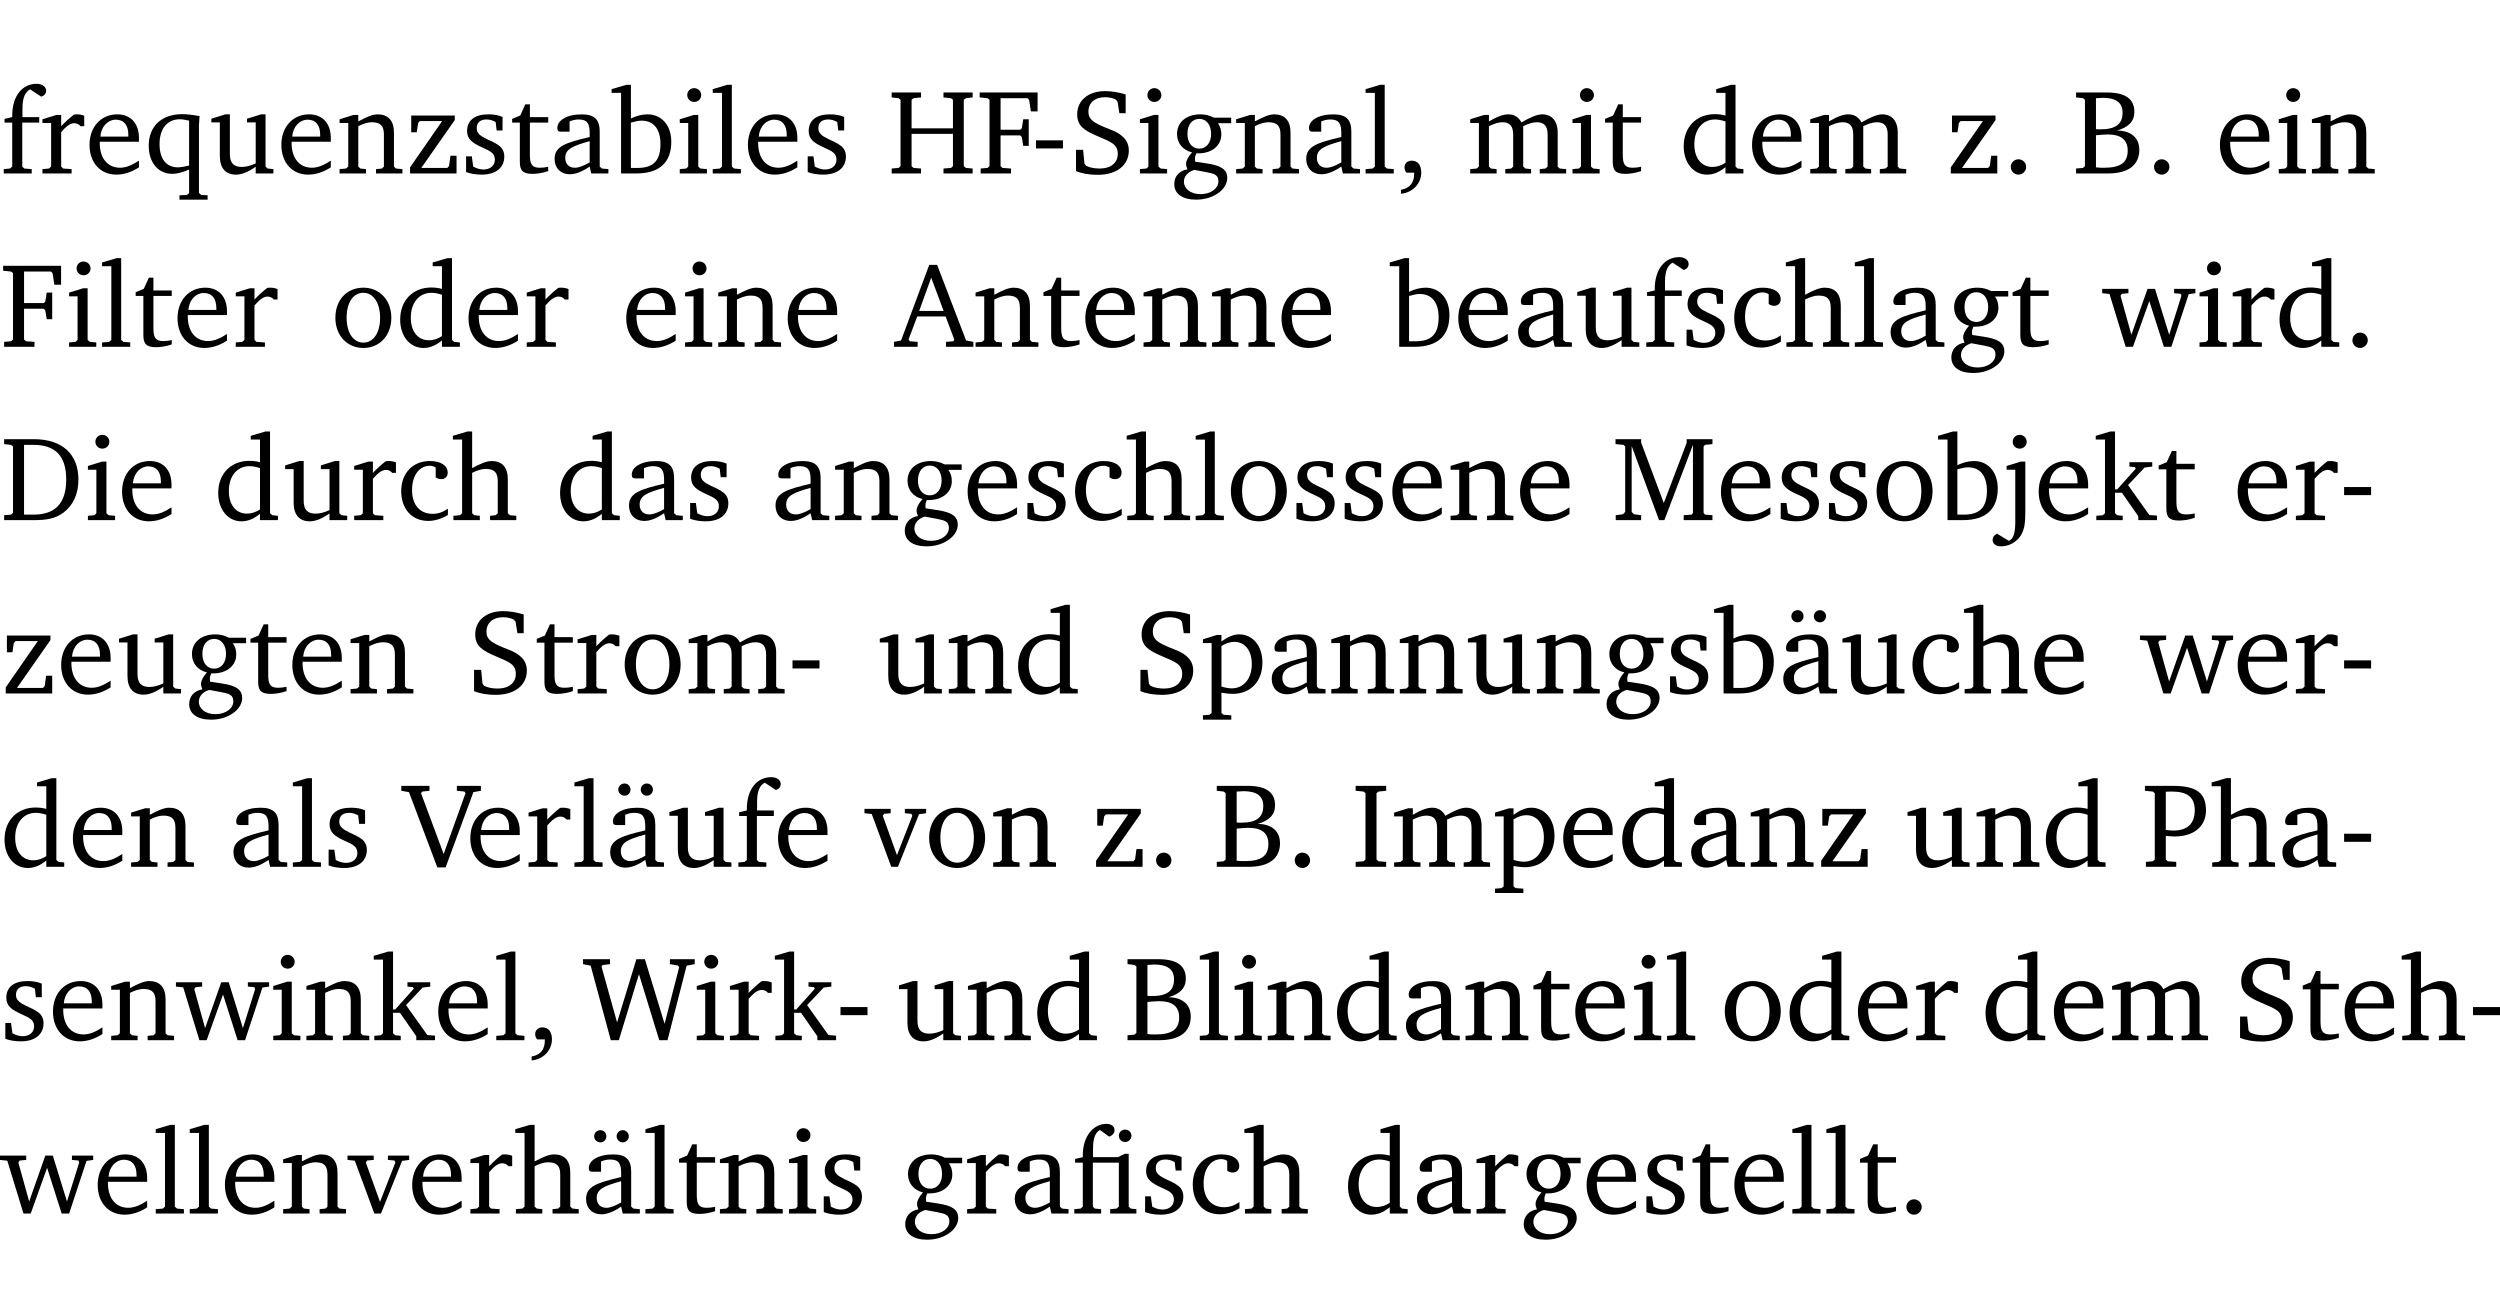 <?xml version="1.0" encoding="UTF-8" standalone="no"?>
<svg
   width="198.283pt"
   height="104.326pt"
   viewBox="0 0 198.283 104.326"
   version="1.2"
   id="svg750"
   sodipodi:docname="9ef0d21b7deb.pdf"
   xmlns:inkscape="http://www.inkscape.org/namespaces/inkscape"
   xmlns:sodipodi="http://sodipodi.sourceforge.net/DTD/sodipodi-0.dtd"
   xmlns:xlink="http://www.w3.org/1999/xlink"
   xmlns="http://www.w3.org/2000/svg"
   xmlns:svg="http://www.w3.org/2000/svg">
  <sodipodi:namedview
     id="namedview752"
     pagecolor="#ffffff"
     bordercolor="#000000"
     borderopacity="0.25"
     inkscape:showpageshadow="2"
     inkscape:pageopacity="0.0"
     inkscape:pagecheckerboard="0"
     inkscape:deskcolor="#d1d1d1"
     inkscape:document-units="pt" />
  <defs
     id="defs127">
    <g
       id="g125">
      <symbol
         overflow="visible"
         id="glyph0-0">
        <path
           style="stroke:none"
           d=""
           id="path2" />
      </symbol>
      <symbol
         overflow="visible"
         id="glyph0-1">
        <path
           style="stroke:none"
           d="M 0.281,0 H 2.5 V -0.344 L 1.906,-0.391 1.75,-0.547 V -4.031 h 1.344 v -0.438 H 1.766 v -0.703 c 0,-0.797 0.203,-1.297 0.609,-1.5 L 3.25,-6.094 c 0.25,-0.062 0.391,-0.25 0.391,-0.469 0,-0.312 -0.297,-0.547 -0.75,-0.547 -1.125,0 -1.938,0.938 -1.938,2.531 0,0.031 0,0.062 0,0.109 L 0.344,-4.328 v 0.297 h 0.609 v 3.484 l -0.172,0.156 -0.5,0.047 z m 0,0"
           id="path5" />
      </symbol>
      <symbol
         overflow="visible"
         id="glyph0-2">
        <path
           style="stroke:none"
           d="m 0.281,0 h 2.312 V -0.344 L 1.922,-0.391 1.766,-0.547 V -3.281 c 0.391,-0.453 0.719,-0.703 1.031,-0.703 0.203,0 0.375,0.078 0.5,0.234 H 3.594 V -4.578 C 3.391,-4.656 3.219,-4.688 3.016,-4.688 c -0.078,0 -0.156,0 -0.234,0.016 C 2.438,-4.406 2.094,-4.094 1.766,-3.75 v -0.891 h -0.375 L 0.281,-4.297 V -4 h 0.688 v 3.453 L 0.797,-0.391 0.281,-0.344 Z m 0,0"
           id="path8" />
      </symbol>
      <symbol
         overflow="visible"
         id="glyph0-3">
        <path
           style="stroke:none"
           d="m 4.281,-1.016 c -0.547,0.359 -1.016,0.562 -1.5,0.562 -0.969,0 -1.609,-0.734 -1.609,-1.953 0,-0.031 0,-0.078 0,-0.109 H 4.281 c 0,-0.109 0,-0.203 0,-0.297 0,-1.172 -0.672,-1.875 -1.719,-1.875 -1.281,0 -2.203,0.984 -2.203,2.422 0,1.406 0.859,2.359 2.125,2.359 0.609,0 1.219,-0.203 1.797,-0.578 z M 3.438,-2.922 H 1.219 c 0.062,-0.812 0.609,-1.344 1.219,-1.344 0.641,0 1,0.422 1,1.203 0,0.047 0,0.094 0,0.141 z m 0,0"
           id="path11" />
      </symbol>
      <symbol
         overflow="visible"
         id="glyph0-4">
        <path
           style="stroke:none"
           d="m 4.391,-4.547 c -0.516,-0.094 -0.969,-0.156 -1.375,-0.156 -1.641,0 -2.656,0.969 -2.656,2.5 0,1.359 0.766,2.234 1.875,2.234 0.406,0 0.828,-0.125 1.328,-0.344 v 1.859 l -0.172,0.156 -0.594,0.031 v 0.344 H 5.031 V 1.734 L 4.516,1.703 4.344,1.547 V -3.844 c 0,-0.094 0.031,-0.328 0.047,-0.703 z M 3.562,-4.188 v 3.562 c -0.391,0.094 -0.672,0.141 -0.891,0.141 -0.906,0 -1.453,-0.656 -1.453,-1.844 0,-1.234 0.625,-1.969 1.609,-1.969 0.203,0 0.438,0.047 0.734,0.109 z m 0,0"
           id="path14" />
      </symbol>
      <symbol
         overflow="visible"
         id="glyph0-5">
        <path
           style="stroke:none"
           d="M 1.359,-4.688 0.25,-4.344 v 0.297 H 0.922 V -1.375 c 0,0.969 0.469,1.469 1.281,1.469 0.469,0 0.984,-0.219 1.562,-0.625 V 0 h 1.406 V -0.344 L 4.719,-0.391 4.547,-0.547 V -4.688 H 4.188 l -1.109,0.344 v 0.297 h 0.688 v 3.25 C 3.359,-0.609 3,-0.516 2.656,-0.516 c -0.641,0 -0.938,-0.328 -0.938,-1.016 V -4.688 Z m 0,0"
           id="path17" />
      </symbol>
      <symbol
         overflow="visible"
         id="glyph0-6">
        <path
           style="stroke:none"
           d="M 0.281,0 H 2.375 V -0.344 L 1.922,-0.391 1.766,-0.547 V -3.75 c 0.406,-0.203 0.766,-0.312 1.062,-0.312 0.703,0 0.969,0.281 0.969,0.984 v 2.531 l -0.156,0.156 -0.469,0.047 V 0 h 2.094 V -0.344 L 4.75,-0.391 4.594,-0.547 v -2.688 c 0,-0.969 -0.469,-1.453 -1.297,-1.453 -0.406,0 -0.891,0.219 -1.531,0.562 v -0.516 h -0.375 L 0.281,-4.297 V -4 h 0.688 v 3.453 L 0.797,-0.391 0.281,-0.344 Z m 0,0"
           id="path20" />
      </symbol>
      <symbol
         overflow="visible"
         id="glyph0-7">
        <path
           style="stroke:none"
           d="M 0.438,0 H 4.125 V -1.406 H 3.641 L 3.531,-0.594 3.391,-0.438 h -2.062 l 2.656,-3.797 V -4.594 H 0.531 v 1.328 h 0.438 L 1.078,-4 1.219,-4.156 H 2.984 L 0.438,-0.484 Z m 0,0"
           id="path23" />
      </symbol>
      <symbol
         overflow="visible"
         id="glyph0-8">
        <path
           style="stroke:none"
           d="M 3.297,-4.484 C 2.969,-4.625 2.594,-4.688 2.172,-4.688 c -1.094,0 -1.688,0.484 -1.688,1.328 0,0.641 0.422,0.953 1.234,1.312 0.625,0.281 0.969,0.453 0.969,0.953 0,0.453 -0.344,0.781 -0.906,0.781 -0.266,0 -0.531,-0.078 -0.812,-0.234 l -0.109,-0.812 H 0.406 v 1.25 c 0.328,0.125 0.75,0.203 1.234,0.203 1.125,0 1.797,-0.547 1.797,-1.438 0,-0.359 -0.141,-0.641 -0.375,-0.828 -0.312,-0.25 -0.672,-0.391 -1,-0.547 C 1.516,-2.984 1.25,-3.188 1.25,-3.594 c 0,-0.438 0.281,-0.688 0.781,-0.688 0.234,0 0.469,0.062 0.719,0.203 l 0.078,0.672 h 0.469 z m 0,0"
           id="path26" />
      </symbol>
      <symbol
         overflow="visible"
         id="glyph0-9">
        <path
           style="stroke:none"
           d="m 0.844,-4.031 v 3.094 c 0,0.672 0.203,0.969 1,0.969 0.359,0 0.797,-0.062 1.25,-0.219 v -0.344 c -0.219,0.047 -0.438,0.078 -0.672,0.078 -0.656,0 -0.781,-0.328 -0.781,-1.047 V -4.031 H 3.094 v -0.438 H 1.641 V -5.484 H 1.281 L 0.875,-4.594 0.234,-4.328 v 0.297 z m 0,0"
           id="path29" />
      </symbol>
      <symbol
         overflow="visible"
         id="glyph0-10">
        <path
           style="stroke:none"
           d="M 3.188,-0.547 3.312,0 H 4.672 V -0.344 L 4.156,-0.391 3.984,-0.547 V -3.312 c 0,-0.969 -0.422,-1.375 -1.422,-1.375 -1.203,0 -1.938,0.484 -1.938,1.078 0,0.219 0.078,0.297 0.297,0.297 H 1.594 V -4.125 c 0.25,-0.109 0.484,-0.156 0.719,-0.156 0.688,0 0.875,0.328 0.875,1.078 v 0.312 C 1.281,-2.438 0.406,-2.156 0.406,-1.156 c 0,0.719 0.469,1.219 1.219,1.219 0.453,0 0.969,-0.203 1.562,-0.609 z m 0,-0.328 C 2.719,-0.609 2.328,-0.453 2.016,-0.453 1.531,-0.453 1.25,-0.766 1.25,-1.234 1.25,-1.938 1.844,-2.188 3.188,-2.562 Z m 0,0"
           id="path32" />
      </symbol>
      <symbol
         overflow="visible"
         id="glyph0-11">
        <path
           style="stroke:none"
           d="M 1.25,-7.031 0.078,-6.688 v 0.297 h 0.75 V 0 h 1.219 C 3.875,0 4.812,-0.875 4.812,-2.516 4.812,-3.812 4.047,-4.688 2.922,-4.688 c -0.422,0 -0.844,0.109 -1.312,0.328 V -7.031 Z M 1.609,-0.438 V -4.031 C 1.938,-4.125 2.219,-4.188 2.453,-4.188 c 0.953,0 1.5,0.656 1.5,1.859 0,1.312 -0.562,1.891 -1.812,1.891 -0.047,0 -0.234,0 -0.531,0 z m 0,0"
           id="path35" />
      </symbol>
      <symbol
         overflow="visible"
         id="glyph0-12">
        <path
           style="stroke:none"
           d="m 1.469,-6.766 c -0.297,0 -0.547,0.234 -0.547,0.547 0,0.312 0.25,0.547 0.547,0.547 0.312,0 0.562,-0.234 0.562,-0.547 0,-0.297 -0.25,-0.547 -0.562,-0.547 z m -0.031,2.125 -1.109,0.344 V -4 H 1 v 3.453 L 0.844,-0.391 0.328,-0.344 V 0 h 2.156 V -0.344 L 1.969,-0.391 1.797,-0.547 v -4.094 z m 0,0"
           id="path38" />
      </symbol>
      <symbol
         overflow="visible"
         id="glyph0-13">
        <path
           style="stroke:none"
           d="M 0.266,0 H 2.5 V -0.344 L 1.953,-0.391 1.781,-0.547 V -7.031 H 1.422 l -1.156,0.344 v 0.297 H 1 v 5.844 l -0.172,0.156 -0.562,0.047 z m 0,0"
           id="path41" />
      </symbol>
      <symbol
         overflow="visible"
         id="glyph0-14">
        <path
           style="stroke:none"
           d="m 0.312,-6.422 v 0.391 l 0.547,0.062 0.156,0.125 v 5.266 L 0.859,-0.438 0.312,-0.391 V 0 H 2.641 V -0.391 L 2.047,-0.438 1.891,-0.578 v -2.562 h 3.281 v 2.562 L 5.016,-0.438 4.422,-0.391 V 0 h 2.312 V -0.391 L 6.203,-0.438 6.031,-0.578 V -5.844 l 0.172,-0.125 0.531,-0.062 v -0.391 h -2.312 v 0.391 l 0.594,0.062 0.156,0.125 v 2.266 H 1.891 V -5.844 l 0.156,-0.125 0.594,-0.062 v -0.391 z m 0,0"
           id="path44" />
      </symbol>
      <symbol
         overflow="visible"
         id="glyph0-15">
        <path
           style="stroke:none"
           d="M 0.312,0 H 2.719 V -0.391 L 2.047,-0.438 1.891,-0.578 v -2.438 h 1.562 L 3.578,-2.875 3.688,-2.188 H 4.125 V -4.297 H 3.688 l -0.109,0.703 -0.125,0.125 h -1.562 v -2.5 H 4.031 l 0.125,0.141 0.141,0.906 h 0.531 v -1.5 h -4.594 v 0.391 l 0.625,0.062 0.156,0.125 v 5.266 L 0.859,-0.438 0.312,-0.391 Z m 0,0"
           id="path47" />
      </symbol>
      <symbol
         overflow="visible"
         id="glyph0-16">
        <path
           style="stroke:none"
           d="m 0.453,-2.625 v 0.641 H 2.594 V -2.625 Z m 0,0"
           id="path50" />
      </symbol>
      <symbol
         overflow="visible"
         id="glyph0-17">
        <path
           style="stroke:none"
           d="m 0.578,-0.188 c 0.438,0.188 1.031,0.297 1.719,0.297 1.531,0 2.469,-0.781 2.469,-1.922 0,-0.422 -0.141,-0.766 -0.422,-1.047 -0.438,-0.438 -0.953,-0.578 -1.438,-0.781 -0.875,-0.375 -1.344,-0.609 -1.344,-1.25 0,-0.703 0.5,-1.156 1.312,-1.156 0.328,0 0.609,0.062 0.859,0.188 L 3.875,-5.688 4.016,-4.781 h 0.5 V -6.266 C 3.953,-6.438 3.406,-6.531 2.891,-6.531 c -1.359,0 -2.219,0.75 -2.219,1.844 0,0.922 0.562,1.281 1.625,1.734 1.047,0.453 1.594,0.625 1.594,1.406 0,0.672 -0.516,1.156 -1.438,1.156 -0.438,0 -0.797,-0.078 -1.078,-0.219 L 1.25,-0.781 1.141,-1.875 h -0.562 z m 0,0"
           id="path53" />
      </symbol>
      <symbol
         overflow="visible"
         id="glyph0-18">
        <path
           style="stroke:none"
           d="M 3.531,-4.422 C 3.172,-4.609 2.812,-4.688 2.453,-4.688 c -1.141,0 -1.859,0.641 -1.859,1.562 0,0.719 0.453,1.281 1.188,1.453 -0.312,0.359 -0.469,0.656 -0.469,0.906 0,0.156 0.047,0.297 0.109,0.438 C 0.766,-0.219 0.375,0.234 0.375,0.844 0.375,1.609 1.016,2.078 2.109,2.078 2.844,2.078 3.5,1.859 4,1.453 4.375,1.141 4.578,0.734 4.578,0.375 c 0,-0.703 -0.5,-1 -1.625,-1.172 L 2.031,-0.938 c 0,-0.109 -0.016,-0.188 -0.016,-0.234 0,-0.141 0.047,-0.297 0.109,-0.422 0.062,0 0.109,0 0.156,0 1.109,0 1.828,-0.641 1.828,-1.5 0,-0.328 -0.078,-0.609 -0.266,-0.891 h 1.047 v -0.438 z m -1.172,0.094 c 0.547,0 0.938,0.453 0.938,1.188 0,0.719 -0.391,1.172 -0.938,1.172 -0.562,0 -0.938,-0.453 -0.938,-1.172 0,-0.734 0.375,-1.188 0.938,-1.188 z M 1.969,-0.281 2.891,-0.109 C 3.562,0.016 3.875,0.109 3.875,0.625 c 0,0.547 -0.578,1.016 -1.422,1.016 -0.797,0 -1.312,-0.438 -1.312,-0.984 0,-0.422 0.297,-0.781 0.828,-0.938 z m 0,0"
           id="path56" />
      </symbol>
      <symbol
         overflow="visible"
         id="glyph0-19">
        <path
           style="stroke:none"
           d="m 0.375,1.609 c 0.969,-0.094 1.609,-0.844 1.609,-1.672 0,-0.609 -0.281,-0.953 -0.766,-0.953 -0.312,0 -0.562,0.219 -0.562,0.531 0,0.172 0.047,0.297 0.156,0.422 h 0.609 c 0,0.031 0,0.078 0,0.094 0,0.703 -0.344,1.141 -1.047,1.266 z m 0,0"
           id="path59" />
      </symbol>
      <symbol
         overflow="visible"
         id="glyph0-20">
        <path
           style="stroke:none"
           d="M 4.344,-4.047 C 4.125,-4.469 3.766,-4.688 3.297,-4.688 c -0.406,0 -0.906,0.188 -1.531,0.562 v -0.516 h -0.375 L 0.281,-4.297 V -4 h 0.688 v 3.453 L 0.797,-0.391 0.281,-0.344 V 0 H 2.375 V -0.344 L 1.922,-0.391 1.766,-0.547 V -3.75 C 2.188,-3.953 2.531,-4.062 2.844,-4.062 c 0.578,0 0.844,0.312 0.844,0.984 v 2.531 L 3.531,-0.391 3.062,-0.344 V 0 H 5.109 V -0.344 L 4.656,-0.391 4.484,-0.547 V -3.75 c 0.406,-0.203 0.781,-0.312 1.078,-0.312 0.594,0 0.859,0.312 0.859,0.984 v 2.531 L 6.25,-0.391 5.797,-0.344 V 0 h 2.094 V -0.344 L 7.375,-0.391 7.219,-0.547 v -2.688 c 0,-0.953 -0.484,-1.453 -1.234,-1.453 -0.375,0 -0.922,0.219 -1.641,0.641 z m 0,0"
           id="path62" />
      </symbol>
      <symbol
         overflow="visible"
         id="glyph0-21">
        <path
           style="stroke:none"
           d="M 3.656,-6.391 V -4.594 C 3.359,-4.672 3.078,-4.703 2.812,-4.703 c -1.453,0 -2.469,1.016 -2.469,2.547 0,1.344 0.797,2.25 1.844,2.25 0.531,0 0.984,-0.203 1.469,-0.594 V 0 H 5.078 V -0.344 L 4.625,-0.391 4.453,-0.547 V -7.031 H 4.094 L 2.922,-6.688 v 0.297 z m 0,5.547 C 3.312,-0.625 2.969,-0.516 2.625,-0.516 c -0.859,0 -1.438,-0.672 -1.438,-1.797 0,-1.203 0.672,-1.969 1.641,-1.969 0.219,0 0.516,0.047 0.828,0.156 z m 0,0"
           id="path65" />
      </symbol>
      <symbol
         overflow="visible"
         id="glyph0-22">
        <path
           style="stroke:none"
           d="M 1.328,-1.125 C 1,-1.125 0.719,-0.859 0.719,-0.516 0.719,-0.172 1,0.094 1.328,0.094 1.656,0.094 1.938,-0.188 1.938,-0.516 1.938,-0.859 1.656,-1.125 1.328,-1.125 Z m 0,0"
           id="path68" />
      </symbol>
      <symbol
         overflow="visible"
         id="glyph0-23">
        <path
           style="stroke:none"
           d="m 0.312,-6.422 v 0.391 l 0.547,0.062 0.156,0.125 v 5.266 L 0.859,-0.438 0.312,-0.391 V 0 h 2.531 c 1.625,0 2.484,-0.672 2.484,-1.875 0,-0.938 -0.641,-1.516 -1.766,-1.531 0.906,-0.25 1.375,-0.734 1.375,-1.469 0,-1.047 -0.719,-1.547 -2.188,-1.547 z m 1.578,2.906 V -5.969 C 2.125,-5.969 2.297,-6 2.422,-6 3.484,-6 4,-5.609 4,-4.828 4,-3.906 3.438,-3.5 2.25,-3.5 c -0.125,0 -0.234,0 -0.359,-0.016 z m 0,3.031 V -3.031 c 0.359,-0.031 0.688,-0.062 0.938,-0.062 1.047,0 1.578,0.422 1.578,1.281 0,0.969 -0.594,1.359 -1.875,1.359 -0.203,0 -0.422,0 -0.641,-0.031 z m 0,0"
           id="path71" />
      </symbol>
      <symbol
         overflow="visible"
         id="glyph0-24">
        <path
           style="stroke:none"
           d="m 2.578,-4.688 c -1.297,0 -2.219,0.953 -2.219,2.391 0,1.406 0.938,2.391 2.219,2.391 1.281,0 2.219,-0.984 2.219,-2.391 0,-1.422 -0.938,-2.391 -2.219,-2.391 z m 0,0.406 c 0.766,0 1.328,0.75 1.328,1.984 0,1.234 -0.562,1.969 -1.328,1.969 -0.766,0 -1.328,-0.75 -1.328,-1.969 0,-1.25 0.547,-1.984 1.328,-1.984 z m 0,0"
           id="path74" />
      </symbol>
      <symbol
         overflow="visible"
         id="glyph0-25">
        <path
           style="stroke:none"
           d="m 2.719,-6.5 -2.234,6 -0.562,0.109 V 0 h 1.875 v -0.391 l -0.625,-0.047 -0.094,-0.141 0.688,-1.828 h 2.25 l 0.688,1.828 -0.062,0.141 -0.594,0.047 V 0 H 6.219 V -0.391 L 5.641,-0.5 3.344,-6.5 Z M 2.875,-5.484 3.859,-2.844 h -1.938 z m 0,0"
           id="path77" />
      </symbol>
      <symbol
         overflow="visible"
         id="glyph0-26">
        <path
           style="stroke:none"
           d="m 4.062,-0.406 v -0.5 C 3.656,-0.625 3.266,-0.5 2.844,-0.5 c -0.984,0 -1.625,-0.688 -1.625,-1.875 0,-1.203 0.594,-1.938 1.406,-1.938 0.172,0 0.312,0.047 0.469,0.141 v 0.781 C 3.234,-3.297 3.375,-3.25 3.516,-3.25 c 0.328,0 0.531,-0.203 0.531,-0.516 C 4.047,-4.312 3.531,-4.688 2.625,-4.688 c -1.344,0 -2.266,0.953 -2.266,2.391 0,1.406 0.844,2.359 2.141,2.359 0.516,0 1.031,-0.156 1.562,-0.469 z m 0,0"
           id="path80" />
      </symbol>
      <symbol
         overflow="visible"
         id="glyph0-27">
        <path
           style="stroke:none"
           d="M 1.344,-7.031 0.188,-6.688 v 0.297 h 0.734 v 5.844 L 0.75,-0.391 0.234,-0.344 V 0 h 2.094 V -0.344 L 1.891,-0.391 1.719,-0.547 V -3.75 c 0.406,-0.203 0.766,-0.312 1.062,-0.312 0.703,0 0.969,0.281 0.969,0.984 v 2.531 l -0.172,0.156 -0.438,0.047 V 0 H 5.219 v -0.344 l -0.5,-0.047 -0.172,-0.156 v -2.688 c 0,-0.969 -0.453,-1.453 -1.281,-1.453 -0.422,0 -0.906,0.219 -1.547,0.562 v -2.906 z m 0,0"
           id="path83" />
      </symbol>
      <symbol
         overflow="visible"
         id="glyph0-28">
        <path
           style="stroke:none"
           d="M -0.016,-4.594 V -4.25 L 0.562,-4.188 1.844,0 H 2.422 L 3.719,-3.625 4.875,0 H 5.469 L 6.844,-4.172 7.375,-4.25 V -4.594 H 5.688 V -4.25 l 0.516,0.047 0.062,0.156 -0.969,3.094 -1.125,-3.641 H 3.578 L 2.297,-0.953 1.438,-4.047 1.547,-4.203 2.062,-4.25 v -0.344 z m 0,0"
           id="path86" />
      </symbol>
      <symbol
         overflow="visible"
         id="glyph0-29">
        <path
           style="stroke:none"
           d="M 2.672,-6.422 H 0.312 v 0.391 l 0.547,0.062 0.156,0.125 v 5.266 L 0.859,-0.438 0.312,-0.391 V 0 h 2.359 c 0.969,0 1.688,-0.109 2.344,-0.594 0.781,-0.594 1.188,-1.484 1.188,-2.625 0,-2 -1.266,-3.203 -3.531,-3.203 z m -0.781,0.453 h 0.75 c 1.75,0 2.594,0.891 2.594,2.75 0,1.859 -0.844,2.781 -2.594,2.781 h -0.75 z m 0,0"
           id="path89" />
      </symbol>
      <symbol
         overflow="visible"
         id="glyph0-30">
        <path
           style="stroke:none"
           d="M 0.297,0 H 2.312 V -0.391 L 1.734,-0.469 1.562,-0.656 V -5.875 L 3.734,0 H 4.156 l 2.266,-5.969 v 5.391 L 6.328,-0.438 5.688,-0.391 V 0 H 7.969 V -0.391 L 7.375,-0.438 7.266,-0.578 V -5.844 L 7.375,-5.969 7.969,-6.031 V -6.422 H 5.922 V -6.125 L 4.109,-1.359 2.312,-6.156 V -6.422 H 0.281 v 0.391 l 0.641,0.062 0.125,0.125 v 5.188 L 0.875,-0.469 0.297,-0.391 Z m 0,0"
           id="path92" />
      </symbol>
      <symbol
         overflow="visible"
         id="glyph0-31">
        <path
           style="stroke:none"
           d="m 1.047,-4 v 4.156 c 0,0.875 -0.156,1.359 -0.516,1.484 l -0.922,-0.562 C -0.625,1.172 -0.75,1.359 -0.75,1.562 c 0,0.312 0.25,0.516 0.656,0.516 0.531,0 1.016,-0.219 1.391,-0.609 C 1.812,0.891 1.844,0.188 1.844,-0.797 v -3.844 h -0.375 l -1.109,0.344 V -4 Z M 0.844,-6.219 c 0,0.312 0.25,0.547 0.547,0.547 0.312,0 0.562,-0.234 0.562,-0.547 0,-0.297 -0.25,-0.547 -0.562,-0.547 -0.297,0 -0.547,0.234 -0.547,0.547 z m 0,0"
           id="path95" />
      </symbol>
      <symbol
         overflow="visible"
         id="glyph0-32">
        <path
           style="stroke:none"
           d="m 0.234,0 h 2.094 v -0.344 l -0.438,-0.047 -0.172,-0.156 v -1.625 H 2.266 L 3.562,-0.312 V 0 H 5.047 V -0.359 L 4.438,-0.406 2.75,-2.781 4.062,-4.172 4.672,-4.25 v -0.344 h -1.812 V -4.25 l 0.438,0.047 0.062,0.125 -1.469,1.641 H 1.719 v -4.594 h -0.375 L 0.188,-6.688 v 0.297 h 0.734 v 5.844 L 0.75,-0.391 0.234,-0.344 Z m 0,0"
           id="path98" />
      </symbol>
      <symbol
         overflow="visible"
         id="glyph0-33">
        <path
           style="stroke:none"
           d="m 0.219,2.078 h 2.25 V 1.734 L 1.859,1.688 1.688,1.547 V -0.062 C 2.047,0 2.344,0.031 2.578,0.031 4,0.031 4.938,-0.953 4.938,-2.453 4.938,-3.797 4.156,-4.688 3.094,-4.688 2.656,-4.688 2.203,-4.5 1.688,-4.125 V -4.641 H 1.328 L 0.219,-4.297 V -4 h 0.688 V 1.547 L 0.734,1.688 0.219,1.734 Z m 1.469,-2.625 v -3.219 c 0.375,-0.219 0.688,-0.328 1.016,-0.328 0.828,0 1.391,0.656 1.391,1.766 0,1.172 -0.656,1.922 -1.594,1.922 -0.219,0 -0.484,-0.047 -0.812,-0.141 z m 0,0"
           id="path101" />
      </symbol>
      <symbol
         overflow="visible"
         id="glyph0-34">
        <path
           style="stroke:none"
           d="M 3.188,-0.547 3.312,0 H 4.672 V -0.344 L 4.156,-0.391 3.984,-0.547 V -3.312 c 0,-0.969 -0.422,-1.375 -1.422,-1.375 -1.203,0 -1.938,0.484 -1.938,1.078 0,0.219 0.078,0.297 0.297,0.297 H 1.594 V -4.125 c 0.25,-0.109 0.484,-0.156 0.719,-0.156 0.688,0 0.875,0.328 0.875,1.078 v 0.312 C 1.281,-2.438 0.406,-2.156 0.406,-1.156 c 0,0.719 0.469,1.219 1.219,1.219 0.453,0 0.969,-0.203 1.562,-0.609 z m 0,-0.328 C 2.719,-0.609 2.328,-0.453 2.016,-0.453 1.531,-0.453 1.25,-0.766 1.25,-1.234 1.25,-1.938 1.844,-2.188 3.188,-2.562 Z M 1.547,-6.609 c -0.281,0 -0.5,0.219 -0.5,0.484 0,0.266 0.219,0.484 0.5,0.484 0.266,0 0.469,-0.219 0.469,-0.484 0,-0.266 -0.203,-0.484 -0.469,-0.484 z m 1.766,0 c -0.266,0 -0.484,0.219 -0.484,0.484 0,0.266 0.219,0.484 0.484,0.484 0.266,0 0.484,-0.219 0.484,-0.484 0,-0.266 -0.219,-0.484 -0.484,-0.484 z m 0,0"
           id="path104" />
      </symbol>
      <symbol
         overflow="visible"
         id="glyph0-35">
        <path
           style="stroke:none"
           d="m -0.219,-6.422 v 0.391 l 0.609,0.109 2.25,5.969 h 0.656 L 5.5,-5.922 6.094,-6.031 V -6.422 H 4.188 v 0.391 l 0.594,0.062 0.094,0.125 -1.734,4.828 -1.797,-4.828 0.109,-0.125 0.562,-0.062 v -0.391 z m 0,0"
           id="path107" />
      </symbol>
      <symbol
         overflow="visible"
         id="glyph0-36">
        <path
           style="stroke:none"
           d="M -0.047,-4.594 V -4.25 L 0.531,-4.188 2.078,0 h 0.531 L 4.281,-4.172 4.844,-4.25 V -4.594 H 3.156 V -4.25 l 0.516,0.047 0.078,0.156 -1.219,3.125 -1.125,-3.125 0.109,-0.156 L 2.031,-4.25 v -0.344 z m 0,0"
           id="path110" />
      </symbol>
      <symbol
         overflow="visible"
         id="glyph0-37">
        <path
           style="stroke:none"
           d="M 0.328,0 H 2.75 V -0.391 L 2.141,-0.438 1.984,-0.578 V -5.844 l 0.156,-0.125 L 2.75,-6.031 V -6.422 H 0.328 v 0.391 l 0.625,0.062 0.156,0.125 v 5.266 l -0.156,0.141 -0.625,0.047 z m 0,0"
           id="path113" />
      </symbol>
      <symbol
         overflow="visible"
         id="glyph0-38">
        <path
           style="stroke:none"
           d="M 0.312,0 H 2.719 V -0.391 L 2.047,-0.438 1.891,-0.578 v -1.875 c 0.297,0.031 0.531,0.047 0.703,0.047 1.547,0 2.484,-0.828 2.484,-2.062 0,-1.453 -0.828,-1.953 -2.656,-1.953 h -2.188 v 0.391 l 0.625,0.062 0.156,0.125 v 5.266 L 0.859,-0.438 0.312,-0.391 Z m 1.578,-2.922 v -3.031 C 2.062,-5.969 2.234,-5.969 2.375,-5.969 c 1.234,0 1.812,0.453 1.812,1.484 0,1.047 -0.578,1.609 -1.672,1.609 -0.141,0 -0.359,-0.016 -0.625,-0.047 z m 0,0"
           id="path116" />
      </symbol>
      <symbol
         overflow="visible"
         id="glyph0-39">
        <path
           style="stroke:none"
           d="M 2.203,0 H 2.844 L 4.438,-5.234 6.047,0 h 0.656 l 1.516,-5.906 0.641,-0.125 v -0.391 h -1.969 v 0.391 l 0.641,0.109 0.094,0.141 -1.156,4.484 -1.562,-5.125 H 4.234 l -1.531,5.016 -1.234,-4.422 0.078,-0.125 0.594,-0.078 V -6.422 H 0 v 0.391 l 0.609,0.125 z m 0,0"
           id="path119" />
      </symbol>
      <symbol
         overflow="visible"
         id="glyph0-40">
        <path
           style="stroke:none"
           d="M 3.047,-6.094 C 3.328,-6.203 3.469,-6.375 3.469,-6.609 c 0,-0.297 -0.25,-0.5 -0.641,-0.5 -1.016,0 -1.875,0.953 -1.875,2.484 0,0.047 0,0.109 0,0.156 L 0.344,-4.328 v 0.297 h 0.609 v 3.484 l -0.172,0.156 -0.5,0.047 V 0 h 2.125 v -0.344 l -0.5,-0.047 L 1.75,-0.547 V -4.031 h 2.062 v 3.484 L 3.641,-0.391 3.125,-0.344 V 0 H 5.203 V -0.344 L 4.75,-0.391 4.594,-0.547 v -4.188 H 4.281 L 3.734,-4.469 h -1.969 v -0.703 c 0,-0.766 0.172,-1.25 0.547,-1.453 z M 3.812,-6.172 c 0,0.281 0.219,0.5 0.5,0.5 0.281,0 0.5,-0.219 0.5,-0.5 0,-0.266 -0.219,-0.484 -0.5,-0.484 -0.281,0 -0.5,0.219 -0.5,0.484 z m 0,0"
           id="path122" />
      </symbol>
    </g>
  </defs>
  <g
     id="surface1"
     transform="translate(-40.378,-104.995)">
    <path
       style="fill:none;stroke:#000000;stroke-width:0.01;stroke-linecap:butt;stroke-linejoin:miter;stroke-miterlimit:10;stroke-opacity:0.01"
       d="M -5.625e-4,-0.001 H 188.507"
       transform="matrix(1,0,0,-1,40.399,104.999)"
       id="path129" />
    <g
       style="fill:#000000;fill-opacity:1"
       id="g163">
      <use
         xlink:href="#glyph0-1"
         x="40.394"
         y="118.752"
         id="use131" />
      <use
         xlink:href="#glyph0-2"
         x="43.464"
         y="118.752"
         id="use133" />
      <use
         xlink:href="#glyph0-3"
         x="47.118"
         y="118.752"
         id="use135" />
      <use
         xlink:href="#glyph0-4"
         x="51.814"
         y="118.752"
         id="use137" />
      <use
         xlink:href="#glyph0-5"
         x="56.892"
         y="118.752"
         id="use139" />
      <use
         xlink:href="#glyph0-3"
         x="62.334"
         y="118.752"
         id="use141" />
      <use
         xlink:href="#glyph0-6"
         x="67.03"
         y="118.752"
         id="use143" />
      <use
         xlink:href="#glyph0-7"
         x="72.463"
         y="118.752"
         id="use145" />
      <use
         xlink:href="#glyph0-8"
         x="76.939"
         y="118.752"
         id="use147" />
      <use
         xlink:href="#glyph0-9"
         x="80.764"
         y="118.752"
         id="use149" />
      <use
         xlink:href="#glyph0-10"
         x="83.959"
         y="118.752"
         id="use151" />
      <use
         xlink:href="#glyph0-11"
         x="88.808"
         y="118.752"
         id="use153" />
      <use
         xlink:href="#glyph0-12"
         x="93.963"
         y="118.752"
         id="use155" />
      <use
         xlink:href="#glyph0-13"
         x="96.641"
         y="118.752"
         id="use157" />
      <use
         xlink:href="#glyph0-3"
         x="99.338"
         y="118.752"
         id="use159" />
      <use
         xlink:href="#glyph0-8"
         x="104.034"
         y="118.752"
         id="use161" />
    </g>
    <g
       style="fill:#000000;fill-opacity:1"
       id="g169">
      <use
         xlink:href="#glyph0-14"
         x="110.787"
         y="118.752"
         id="use165" />
      <use
         xlink:href="#glyph0-15"
         x="117.845"
         y="118.752"
         id="use167" />
    </g>
    <g
       style="fill:#000000;fill-opacity:1"
       id="g187">
      <use
         xlink:href="#glyph0-16"
         x="122.091"
         y="118.752"
         id="use171" />
      <use
         xlink:href="#glyph0-17"
         x="125.142"
         y="118.752"
         id="use173" />
      <use
         xlink:href="#glyph0-12"
         x="130.46"
         y="118.752"
         id="use175" />
      <use
         xlink:href="#glyph0-18"
         x="133.138"
         y="118.752"
         id="use177" />
      <use
         xlink:href="#glyph0-6"
         x="138.14"
         y="118.752"
         id="use179" />
      <use
         xlink:href="#glyph0-10"
         x="143.573"
         y="118.752"
         id="use181" />
      <use
         xlink:href="#glyph0-13"
         x="148.422"
         y="118.752"
         id="use183" />
      <use
         xlink:href="#glyph0-19"
         x="151.119"
         y="118.752"
         id="use185" />
    </g>
    <g
       style="fill:#000000;fill-opacity:1"
       id="g195">
      <use
         xlink:href="#glyph0-20"
         x="156.704"
         y="118.752"
         id="use189" />
      <use
         xlink:href="#glyph0-12"
         x="164.767"
         y="118.752"
         id="use191" />
      <use
         xlink:href="#glyph0-9"
         x="167.445"
         y="118.752"
         id="use193" />
    </g>
    <g
       style="fill:#000000;fill-opacity:1"
       id="g203">
      <use
         xlink:href="#glyph0-21"
         x="173.575"
         y="118.752"
         id="use197" />
      <use
         xlink:href="#glyph0-3"
         x="178.979"
         y="118.752"
         id="use199" />
      <use
         xlink:href="#glyph0-20"
         x="183.675"
         y="118.752"
         id="use201" />
    </g>
    <g
       style="fill:#000000;fill-opacity:1"
       id="g209">
      <use
         xlink:href="#glyph0-7"
         x="194.665"
         y="118.752"
         id="use205" />
      <use
         xlink:href="#glyph0-22"
         x="199.141"
         y="118.752"
         id="use207" />
    </g>
    <g
       style="fill:#000000;fill-opacity:1"
       id="g215">
      <use
         xlink:href="#glyph0-23"
         x="204.726"
         y="118.752"
         id="use211" />
      <use
         xlink:href="#glyph0-22"
         x="210.503"
         y="118.752"
         id="use213" />
    </g>
    <g
       style="fill:#000000;fill-opacity:1"
       id="g223">
      <use
         xlink:href="#glyph0-3"
         x="216.088"
         y="118.752"
         id="use217" />
      <use
         xlink:href="#glyph0-12"
         x="220.784"
         y="118.752"
         id="use219" />
      <use
         xlink:href="#glyph0-6"
         x="223.462"
         y="118.752"
         id="use221" />
    </g>
    <g
       style="fill:#000000;fill-opacity:1"
       id="g237">
      <use
         xlink:href="#glyph0-15"
         x="40.394"
         y="132.5"
         id="use225" />
      <use
         xlink:href="#glyph0-12"
         x="45.53"
         y="132.5"
         id="use227" />
      <use
         xlink:href="#glyph0-13"
         x="48.208"
         y="132.5"
         id="use229" />
      <use
         xlink:href="#glyph0-9"
         x="50.905"
         y="132.5"
         id="use231" />
      <use
         xlink:href="#glyph0-3"
         x="54.099"
         y="132.5"
         id="use233" />
      <use
         xlink:href="#glyph0-2"
         x="58.796"
         y="132.5"
         id="use235" />
    </g>
    <g
       style="fill:#000000;fill-opacity:1"
       id="g247">
      <use
         xlink:href="#glyph0-24"
         x="66.619"
         y="132.5"
         id="use239" />
      <use
         xlink:href="#glyph0-21"
         x="71.774"
         y="132.5"
         id="use241" />
      <use
         xlink:href="#glyph0-3"
         x="77.178"
         y="132.5"
         id="use243" />
      <use
         xlink:href="#glyph0-2"
         x="81.874"
         y="132.5"
         id="use245" />
    </g>
    <g
       style="fill:#000000;fill-opacity:1"
       id="g257">
      <use
         xlink:href="#glyph0-3"
         x="89.688"
         y="132.5"
         id="use249" />
      <use
         xlink:href="#glyph0-12"
         x="94.384"
         y="132.5"
         id="use251" />
      <use
         xlink:href="#glyph0-6"
         x="97.062"
         y="132.5"
         id="use253" />
      <use
         xlink:href="#glyph0-3"
         x="102.494"
         y="132.5"
         id="use255" />
    </g>
    <g
       style="fill:#000000;fill-opacity:1"
       id="g273">
      <use
         xlink:href="#glyph0-25"
         x="111.36"
         y="132.5"
         id="use259" />
      <use
         xlink:href="#glyph0-6"
         x="117.472"
         y="132.5"
         id="use261" />
      <use
         xlink:href="#glyph0-9"
         x="122.904"
         y="132.5"
         id="use263" />
      <use
         xlink:href="#glyph0-3"
         x="126.099"
         y="132.5"
         id="use265" />
      <use
         xlink:href="#glyph0-6"
         x="130.795"
         y="132.5"
         id="use267" />
      <use
         xlink:href="#glyph0-6"
         x="136.227"
         y="132.5"
         id="use269" />
      <use
         xlink:href="#glyph0-3"
         x="141.66"
         y="132.5"
         id="use271" />
    </g>
    <g
       style="fill:#000000;fill-opacity:1"
       id="g299">
      <use
         xlink:href="#glyph0-11"
         x="150.526"
         y="132.5"
         id="use275" />
      <use
         xlink:href="#glyph0-3"
         x="155.681"
         y="132.5"
         id="use277" />
      <use
         xlink:href="#glyph0-10"
         x="160.377"
         y="132.5"
         id="use279" />
      <use
         xlink:href="#glyph0-5"
         x="165.226"
         y="132.5"
         id="use281" />
      <use
         xlink:href="#glyph0-1"
         x="170.668"
         y="132.5"
         id="use283" />
      <use
         xlink:href="#glyph0-8"
         x="173.738"
         y="132.5"
         id="use285" />
      <use
         xlink:href="#glyph0-26"
         x="177.564"
         y="132.5"
         id="use287" />
      <use
         xlink:href="#glyph0-27"
         x="181.829"
         y="132.5"
         id="use289" />
      <use
         xlink:href="#glyph0-13"
         x="187.224"
         y="132.5"
         id="use291" />
      <use
         xlink:href="#glyph0-10"
         x="189.921"
         y="132.5"
         id="use293" />
      <use
         xlink:href="#glyph0-18"
         x="194.77"
         y="132.5"
         id="use295" />
      <use
         xlink:href="#glyph0-9"
         x="199.772"
         y="132.5"
         id="use297" />
    </g>
    <g
       style="fill:#000000;fill-opacity:1"
       id="g311">
      <use
         xlink:href="#glyph0-28"
         x="207.127"
         y="132.5"
         id="use301" />
      <use
         xlink:href="#glyph0-12"
         x="214.501"
         y="132.5"
         id="use303" />
      <use
         xlink:href="#glyph0-2"
         x="217.179"
         y="132.5"
         id="use305" />
      <use
         xlink:href="#glyph0-21"
         x="220.832"
         y="132.5"
         id="use307" />
      <use
         xlink:href="#glyph0-22"
         x="226.236"
         y="132.5"
         id="use309" />
    </g>
    <g
       style="fill:#000000;fill-opacity:1"
       id="g319">
      <use
         xlink:href="#glyph0-29"
         x="40.394"
         y="146.249"
         id="use313" />
      <use
         xlink:href="#glyph0-12"
         x="47.022"
         y="146.249"
         id="use315" />
      <use
         xlink:href="#glyph0-3"
         x="49.7"
         y="146.249"
         id="use317" />
    </g>
    <g
       style="fill:#000000;fill-opacity:1"
       id="g331">
      <use
         xlink:href="#glyph0-21"
         x="57.342"
         y="146.249"
         id="use321" />
      <use
         xlink:href="#glyph0-5"
         x="62.746"
         y="146.249"
         id="use323" />
      <use
         xlink:href="#glyph0-2"
         x="68.188"
         y="146.249"
         id="use325" />
      <use
         xlink:href="#glyph0-26"
         x="71.841"
         y="146.249"
         id="use327" />
      <use
         xlink:href="#glyph0-27"
         x="76.107"
         y="146.249"
         id="use329" />
    </g>
    <g
       style="fill:#000000;fill-opacity:1"
       id="g339">
      <use
         xlink:href="#glyph0-21"
         x="84.456"
         y="146.249"
         id="use333" />
      <use
         xlink:href="#glyph0-10"
         x="89.86"
         y="146.249"
         id="use335" />
      <use
         xlink:href="#glyph0-8"
         x="94.709"
         y="146.249"
         id="use337" />
    </g>
    <g
       style="fill:#000000;fill-opacity:1"
       id="g369">
      <use
         xlink:href="#glyph0-10"
         x="101.481"
         y="146.249"
         id="use341" />
      <use
         xlink:href="#glyph0-6"
         x="106.33"
         y="146.249"
         id="use343" />
      <use
         xlink:href="#glyph0-18"
         x="111.762"
         y="146.249"
         id="use345" />
      <use
         xlink:href="#glyph0-3"
         x="116.764"
         y="146.249"
         id="use347" />
      <use
         xlink:href="#glyph0-8"
         x="121.46"
         y="146.249"
         id="use349" />
      <use
         xlink:href="#glyph0-26"
         x="125.286"
         y="146.249"
         id="use351" />
      <use
         xlink:href="#glyph0-27"
         x="129.551"
         y="146.249"
         id="use353" />
      <use
         xlink:href="#glyph0-13"
         x="134.946"
         y="146.249"
         id="use355" />
      <use
         xlink:href="#glyph0-24"
         x="137.643"
         y="146.249"
         id="use357" />
      <use
         xlink:href="#glyph0-8"
         x="142.798"
         y="146.249"
         id="use359" />
      <use
         xlink:href="#glyph0-8"
         x="146.624"
         y="146.249"
         id="use361" />
      <use
         xlink:href="#glyph0-3"
         x="150.449"
         y="146.249"
         id="use363" />
      <use
         xlink:href="#glyph0-6"
         x="155.145"
         y="146.249"
         id="use365" />
      <use
         xlink:href="#glyph0-3"
         x="160.578"
         y="146.249"
         id="use367" />
    </g>
    <g
       style="fill:#000000;fill-opacity:1"
       id="g391">
      <use
         xlink:href="#glyph0-30"
         x="168.229"
         y="146.249"
         id="use371" />
      <use
         xlink:href="#glyph0-3"
         x="176.512"
         y="146.249"
         id="use373" />
      <use
         xlink:href="#glyph0-8"
         x="181.208"
         y="146.249"
         id="use375" />
      <use
         xlink:href="#glyph0-8"
         x="185.033"
         y="146.249"
         id="use377" />
      <use
         xlink:href="#glyph0-24"
         x="188.859"
         y="146.249"
         id="use379" />
      <use
         xlink:href="#glyph0-11"
         x="194.014"
         y="146.249"
         id="use381" />
      <use
         xlink:href="#glyph0-31"
         x="199.169"
         y="146.249"
         id="use383" />
      <use
         xlink:href="#glyph0-3"
         x="201.713"
         y="146.249"
         id="use385" />
      <use
         xlink:href="#glyph0-32"
         x="206.409"
         y="146.249"
         id="use387" />
      <use
         xlink:href="#glyph0-9"
         x="211.354"
         y="146.249"
         id="use389" />
    </g>
    <g
       style="fill:#000000;fill-opacity:1"
       id="g399">
      <use
         xlink:href="#glyph0-3"
         x="217.494"
         y="146.249"
         id="use393" />
      <use
         xlink:href="#glyph0-2"
         x="222.19"
         y="146.249"
         id="use395" />
      <use
         xlink:href="#glyph0-16"
         x="225.844"
         y="146.249"
         id="use397" />
    </g>
    <g
       style="fill:#000000;fill-opacity:1"
       id="g415">
      <use
         xlink:href="#glyph0-7"
         x="40.394"
         y="159.997"
         id="use401" />
      <use
         xlink:href="#glyph0-3"
         x="44.87"
         y="159.997"
         id="use403" />
      <use
         xlink:href="#glyph0-5"
         x="49.566"
         y="159.997"
         id="use405" />
      <use
         xlink:href="#glyph0-18"
         x="55.008"
         y="159.997"
         id="use407" />
      <use
         xlink:href="#glyph0-9"
         x="60.01"
         y="159.997"
         id="use409" />
      <use
         xlink:href="#glyph0-3"
         x="63.205"
         y="159.997"
         id="use411" />
      <use
         xlink:href="#glyph0-6"
         x="67.901"
         y="159.997"
         id="use413" />
    </g>
    <g
       style="fill:#000000;fill-opacity:1"
       id="g429">
      <use
         xlink:href="#glyph0-17"
         x="77.398"
         y="159.997"
         id="use417" />
      <use
         xlink:href="#glyph0-9"
         x="82.716"
         y="159.997"
         id="use419" />
      <use
         xlink:href="#glyph0-2"
         x="85.91"
         y="159.997"
         id="use421" />
      <use
         xlink:href="#glyph0-24"
         x="89.564"
         y="159.997"
         id="use423" />
      <use
         xlink:href="#glyph0-20"
         x="94.719"
         y="159.997"
         id="use425" />
      <use
         xlink:href="#glyph0-16"
         x="102.781"
         y="159.997"
         id="use427" />
    </g>
    <g
       style="fill:#000000;fill-opacity:1"
       id="g437">
      <use
         xlink:href="#glyph0-5"
         x="109.907"
         y="159.997"
         id="use431" />
      <use
         xlink:href="#glyph0-6"
         x="115.349"
         y="159.997"
         id="use433" />
      <use
         xlink:href="#glyph0-21"
         x="120.781"
         y="159.997"
         id="use435" />
    </g>
    <g
       style="fill:#000000;fill-opacity:1"
       id="g469">
      <use
         xlink:href="#glyph0-17"
         x="130.25"
         y="159.997"
         id="use439" />
      <use
         xlink:href="#glyph0-33"
         x="135.567"
         y="159.997"
         id="use441" />
      <use
         xlink:href="#glyph0-10"
         x="140.837"
         y="159.997"
         id="use443" />
      <use
         xlink:href="#glyph0-6"
         x="145.686"
         y="159.997"
         id="use445" />
      <use
         xlink:href="#glyph0-6"
         x="151.119"
         y="159.997"
         id="use447" />
      <use
         xlink:href="#glyph0-5"
         x="156.551"
         y="159.997"
         id="use449" />
      <use
         xlink:href="#glyph0-6"
         x="161.993"
         y="159.997"
         id="use451" />
      <use
         xlink:href="#glyph0-18"
         x="167.426"
         y="159.997"
         id="use453" />
      <use
         xlink:href="#glyph0-8"
         x="172.428"
         y="159.997"
         id="use455" />
      <use
         xlink:href="#glyph0-11"
         x="176.253"
         y="159.997"
         id="use457" />
      <use
         xlink:href="#glyph0-34"
         x="181.409"
         y="159.997"
         id="use459" />
      <use
         xlink:href="#glyph0-5"
         x="186.258"
         y="159.997"
         id="use461" />
      <use
         xlink:href="#glyph0-26"
         x="191.7"
         y="159.997"
         id="use463" />
      <use
         xlink:href="#glyph0-27"
         x="195.965"
         y="159.997"
         id="use465" />
      <use
         xlink:href="#glyph0-3"
         x="201.359"
         y="159.997"
         id="use467" />
    </g>
    <g
       style="fill:#000000;fill-opacity:1"
       id="g479">
      <use
         xlink:href="#glyph0-28"
         x="210.12"
         y="159.997"
         id="use471" />
      <use
         xlink:href="#glyph0-3"
         x="217.494"
         y="159.997"
         id="use473" />
      <use
         xlink:href="#glyph0-2"
         x="222.19"
         y="159.997"
         id="use475" />
      <use
         xlink:href="#glyph0-16"
         x="225.844"
         y="159.997"
         id="use477" />
    </g>
    <g
       style="fill:#000000;fill-opacity:1"
       id="g487">
      <use
         xlink:href="#glyph0-21"
         x="40.394"
         y="173.745"
         id="use481" />
      <use
         xlink:href="#glyph0-3"
         x="45.798"
         y="173.745"
         id="use483" />
      <use
         xlink:href="#glyph0-6"
         x="50.494"
         y="173.745"
         id="use485" />
    </g>
    <g
       style="fill:#000000;fill-opacity:1"
       id="g495">
      <use
         xlink:href="#glyph0-10"
         x="58.489"
         y="173.745"
         id="use489" />
      <use
         xlink:href="#glyph0-13"
         x="63.339"
         y="173.745"
         id="use491" />
      <use
         xlink:href="#glyph0-8"
         x="66.036"
         y="173.745"
         id="use493" />
    </g>
    <g
       style="fill:#000000;fill-opacity:1"
       id="g499">
      <use
         xlink:href="#glyph0-35"
         x="72.425"
         y="173.745"
         id="use497" />
    </g>
    <g
       style="fill:#000000;fill-opacity:1"
       id="g515">
      <use
         xlink:href="#glyph0-3"
         x="77.321"
         y="173.745"
         id="use501" />
      <use
         xlink:href="#glyph0-2"
         x="82.017"
         y="173.745"
         id="use503" />
      <use
         xlink:href="#glyph0-13"
         x="85.671"
         y="173.745"
         id="use505" />
      <use
         xlink:href="#glyph0-34"
         x="88.368"
         y="173.745"
         id="use507" />
      <use
         xlink:href="#glyph0-5"
         x="93.217"
         y="173.745"
         id="use509" />
      <use
         xlink:href="#glyph0-1"
         x="98.659"
         y="173.745"
         id="use511" />
      <use
         xlink:href="#glyph0-3"
         x="101.729"
         y="173.745"
         id="use513" />
    </g>
    <g
       style="fill:#000000;fill-opacity:1"
       id="g523">
      <use
         xlink:href="#glyph0-36"
         x="108.988"
         y="173.745"
         id="use517" />
      <use
         xlink:href="#glyph0-24"
         x="113.713"
         y="173.745"
         id="use519" />
      <use
         xlink:href="#glyph0-6"
         x="118.868"
         y="173.745"
         id="use521" />
    </g>
    <g
       style="fill:#000000;fill-opacity:1"
       id="g529">
      <use
         xlink:href="#glyph0-7"
         x="126.874"
         y="173.745"
         id="use525" />
      <use
         xlink:href="#glyph0-22"
         x="131.35"
         y="173.745"
         id="use527" />
    </g>
    <g
       style="fill:#000000;fill-opacity:1"
       id="g535">
      <use
         xlink:href="#glyph0-23"
         x="136.572"
         y="173.745"
         id="use531" />
      <use
         xlink:href="#glyph0-22"
         x="142.348"
         y="173.745"
         id="use533" />
    </g>
    <g
       style="fill:#000000;fill-opacity:1"
       id="g553">
      <use
         xlink:href="#glyph0-37"
         x="147.57"
         y="173.745"
         id="use537" />
      <use
         xlink:href="#glyph0-20"
         x="150.669"
         y="173.745"
         id="use539" />
      <use
         xlink:href="#glyph0-33"
         x="158.732"
         y="173.745"
         id="use541" />
      <use
         xlink:href="#glyph0-3"
         x="164.002"
         y="173.745"
         id="use543" />
      <use
         xlink:href="#glyph0-21"
         x="168.698"
         y="173.745"
         id="use545" />
      <use
         xlink:href="#glyph0-10"
         x="174.102"
         y="173.745"
         id="use547" />
      <use
         xlink:href="#glyph0-6"
         x="178.951"
         y="173.745"
         id="use549" />
      <use
         xlink:href="#glyph0-7"
         x="184.383"
         y="173.745"
         id="use551" />
    </g>
    <g
       style="fill:#000000;fill-opacity:1"
       id="g561">
      <use
         xlink:href="#glyph0-5"
         x="191.422"
         y="173.745"
         id="use555" />
      <use
         xlink:href="#glyph0-6"
         x="196.864"
         y="173.745"
         id="use557" />
      <use
         xlink:href="#glyph0-21"
         x="202.297"
         y="173.745"
         id="use559" />
    </g>
    <g
       style="fill:#000000;fill-opacity:1"
       id="g571">
      <use
         xlink:href="#glyph0-38"
         x="210.264"
         y="173.745"
         id="use563" />
      <use
         xlink:href="#glyph0-27"
         x="215.601"
         y="173.745"
         id="use565" />
      <use
         xlink:href="#glyph0-10"
         x="220.995"
         y="173.745"
         id="use567" />
      <use
         xlink:href="#glyph0-16"
         x="225.844"
         y="173.745"
         id="use569" />
    </g>
    <g
       style="fill:#000000;fill-opacity:1"
       id="g593">
      <use
         xlink:href="#glyph0-8"
         x="40.394"
         y="187.494"
         id="use573" />
      <use
         xlink:href="#glyph0-3"
         x="44.22"
         y="187.494"
         id="use575" />
      <use
         xlink:href="#glyph0-6"
         x="48.916"
         y="187.494"
         id="use577" />
      <use
         xlink:href="#glyph0-28"
         x="54.348"
         y="187.494"
         id="use579" />
      <use
         xlink:href="#glyph0-12"
         x="61.722"
         y="187.494"
         id="use581" />
      <use
         xlink:href="#glyph0-6"
         x="64.4"
         y="187.494"
         id="use583" />
      <use
         xlink:href="#glyph0-32"
         x="69.833"
         y="187.494"
         id="use585" />
      <use
         xlink:href="#glyph0-3"
         x="74.777"
         y="187.494"
         id="use587" />
      <use
         xlink:href="#glyph0-13"
         x="79.473"
         y="187.494"
         id="use589" />
      <use
         xlink:href="#glyph0-19"
         x="82.17"
         y="187.494"
         id="use591" />
    </g>
    <g
       style="fill:#000000;fill-opacity:1"
       id="g597">
      <use
         xlink:href="#glyph0-39"
         x="86.618"
         y="187.494"
         id="use595" />
    </g>
    <g
       style="fill:#000000;fill-opacity:1"
       id="g607">
      <use
         xlink:href="#glyph0-12"
         x="95.312"
         y="187.494"
         id="use599" />
      <use
         xlink:href="#glyph0-2"
         x="97.99"
         y="187.494"
         id="use601" />
      <use
         xlink:href="#glyph0-32"
         x="101.643"
         y="187.494"
         id="use603" />
      <use
         xlink:href="#glyph0-16"
         x="106.588"
         y="187.494"
         id="use605" />
    </g>
    <g
       style="fill:#000000;fill-opacity:1"
       id="g615">
      <use
         xlink:href="#glyph0-5"
         x="111.427"
         y="187.494"
         id="use609" />
      <use
         xlink:href="#glyph0-6"
         x="116.869"
         y="187.494"
         id="use611" />
      <use
         xlink:href="#glyph0-21"
         x="122.302"
         y="187.494"
         id="use613" />
    </g>
    <g
       style="fill:#000000;fill-opacity:1"
       id="g639">
      <use
         xlink:href="#glyph0-23"
         x="129.494"
         y="187.494"
         id="use617" />
      <use
         xlink:href="#glyph0-13"
         x="135.271"
         y="187.494"
         id="use619" />
      <use
         xlink:href="#glyph0-12"
         x="137.968"
         y="187.494"
         id="use621" />
      <use
         xlink:href="#glyph0-6"
         x="140.646"
         y="187.494"
         id="use623" />
      <use
         xlink:href="#glyph0-21"
         x="146.078"
         y="187.494"
         id="use625" />
      <use
         xlink:href="#glyph0-10"
         x="151.482"
         y="187.494"
         id="use627" />
      <use
         xlink:href="#glyph0-6"
         x="156.331"
         y="187.494"
         id="use629" />
      <use
         xlink:href="#glyph0-9"
         x="161.764"
         y="187.494"
         id="use631" />
      <use
         xlink:href="#glyph0-3"
         x="164.958"
         y="187.494"
         id="use633" />
      <use
         xlink:href="#glyph0-12"
         x="169.654"
         y="187.494"
         id="use635" />
      <use
         xlink:href="#glyph0-13"
         x="172.332"
         y="187.494"
         id="use637" />
    </g>
    <g
       style="fill:#000000;fill-opacity:1"
       id="g649">
      <use
         xlink:href="#glyph0-24"
         x="176.818"
         y="187.494"
         id="use641" />
      <use
         xlink:href="#glyph0-21"
         x="181.973"
         y="187.494"
         id="use643" />
      <use
         xlink:href="#glyph0-3"
         x="187.377"
         y="187.494"
         id="use645" />
      <use
         xlink:href="#glyph0-2"
         x="192.073"
         y="187.494"
         id="use647" />
    </g>
    <g
       style="fill:#000000;fill-opacity:1"
       id="g657">
      <use
         xlink:href="#glyph0-21"
         x="197.515"
         y="187.494"
         id="use651" />
      <use
         xlink:href="#glyph0-3"
         x="202.918"
         y="187.494"
         id="use653" />
      <use
         xlink:href="#glyph0-20"
         x="207.614"
         y="187.494"
         id="use655" />
    </g>
    <g
       style="fill:#000000;fill-opacity:1"
       id="g669">
      <use
         xlink:href="#glyph0-17"
         x="217.466"
         y="187.494"
         id="use659" />
      <use
         xlink:href="#glyph0-9"
         x="222.783"
         y="187.494"
         id="use661" />
      <use
         xlink:href="#glyph0-3"
         x="225.978"
         y="187.494"
         id="use663" />
      <use
         xlink:href="#glyph0-27"
         x="230.674"
         y="187.494"
         id="use665" />
      <use
         xlink:href="#glyph0-16"
         x="236.068"
         y="187.494"
         id="use667" />
    </g>
    <g
       style="fill:#000000;fill-opacity:1"
       id="g703">
      <use
         xlink:href="#glyph0-28"
         x="40.394"
         y="201.242"
         id="use671" />
      <use
         xlink:href="#glyph0-3"
         x="47.768"
         y="201.242"
         id="use673" />
      <use
         xlink:href="#glyph0-13"
         x="52.464"
         y="201.242"
         id="use675" />
      <use
         xlink:href="#glyph0-13"
         x="55.161"
         y="201.242"
         id="use677" />
      <use
         xlink:href="#glyph0-3"
         x="57.858"
         y="201.242"
         id="use679" />
      <use
         xlink:href="#glyph0-6"
         x="62.554"
         y="201.242"
         id="use681" />
      <use
         xlink:href="#glyph0-36"
         x="67.987"
         y="201.242"
         id="use683" />
      <use
         xlink:href="#glyph0-3"
         x="72.711"
         y="201.242"
         id="use685" />
      <use
         xlink:href="#glyph0-2"
         x="77.407"
         y="201.242"
         id="use687" />
      <use
         xlink:href="#glyph0-27"
         x="81.061"
         y="201.242"
         id="use689" />
      <use
         xlink:href="#glyph0-34"
         x="86.455"
         y="201.242"
         id="use691" />
      <use
         xlink:href="#glyph0-13"
         x="91.304"
         y="201.242"
         id="use693" />
      <use
         xlink:href="#glyph0-9"
         x="94.001"
         y="201.242"
         id="use695" />
      <use
         xlink:href="#glyph0-6"
         x="97.196"
         y="201.242"
         id="use697" />
      <use
         xlink:href="#glyph0-12"
         x="102.628"
         y="201.242"
         id="use699" />
      <use
         xlink:href="#glyph0-8"
         x="105.306"
         y="201.242"
         id="use701" />
    </g>
    <g
       style="fill:#000000;fill-opacity:1"
       id="g719">
      <use
         xlink:href="#glyph0-18"
         x="111.8"
         y="201.242"
         id="use705" />
      <use
         xlink:href="#glyph0-2"
         x="116.802"
         y="201.242"
         id="use707" />
      <use
         xlink:href="#glyph0-10"
         x="120.456"
         y="201.242"
         id="use709" />
      <use
         xlink:href="#glyph0-40"
         x="125.305"
         y="201.242"
         id="use711" />
      <use
         xlink:href="#glyph0-8"
         x="130.795"
         y="201.242"
         id="use713" />
      <use
         xlink:href="#glyph0-26"
         x="134.62"
         y="201.242"
         id="use715" />
      <use
         xlink:href="#glyph0-27"
         x="138.886"
         y="201.242"
         id="use717" />
    </g>
    <g
       style="fill:#000000;fill-opacity:1"
       id="g745">
      <use
         xlink:href="#glyph0-21"
         x="146.949"
         y="201.242"
         id="use721" />
      <use
         xlink:href="#glyph0-10"
         x="152.353"
         y="201.242"
         id="use723" />
      <use
         xlink:href="#glyph0-2"
         x="157.202"
         y="201.242"
         id="use725" />
      <use
         xlink:href="#glyph0-18"
         x="160.855"
         y="201.242"
         id="use727" />
      <use
         xlink:href="#glyph0-3"
         x="165.857"
         y="201.242"
         id="use729" />
      <use
         xlink:href="#glyph0-8"
         x="170.553"
         y="201.242"
         id="use731" />
      <use
         xlink:href="#glyph0-9"
         x="174.379"
         y="201.242"
         id="use733" />
      <use
         xlink:href="#glyph0-3"
         x="177.573"
         y="201.242"
         id="use735" />
      <use
         xlink:href="#glyph0-13"
         x="182.269"
         y="201.242"
         id="use737" />
      <use
         xlink:href="#glyph0-13"
         x="184.966"
         y="201.242"
         id="use739" />
      <use
         xlink:href="#glyph0-9"
         x="187.664"
         y="201.242"
         id="use741" />
      <use
         xlink:href="#glyph0-22"
         x="190.858"
         y="201.242"
         id="use743" />
    </g>
    <path
       style="fill:none;stroke:#000000;stroke-width:0.01;stroke-linecap:butt;stroke-linejoin:miter;stroke-miterlimit:10;stroke-opacity:0.01"
       d="M -5.625e-4,-4.0625e-4 H 188.507"
       transform="matrix(1,0,0,-1,40.399,209.316)"
       id="path747" />
  </g>
</svg>
